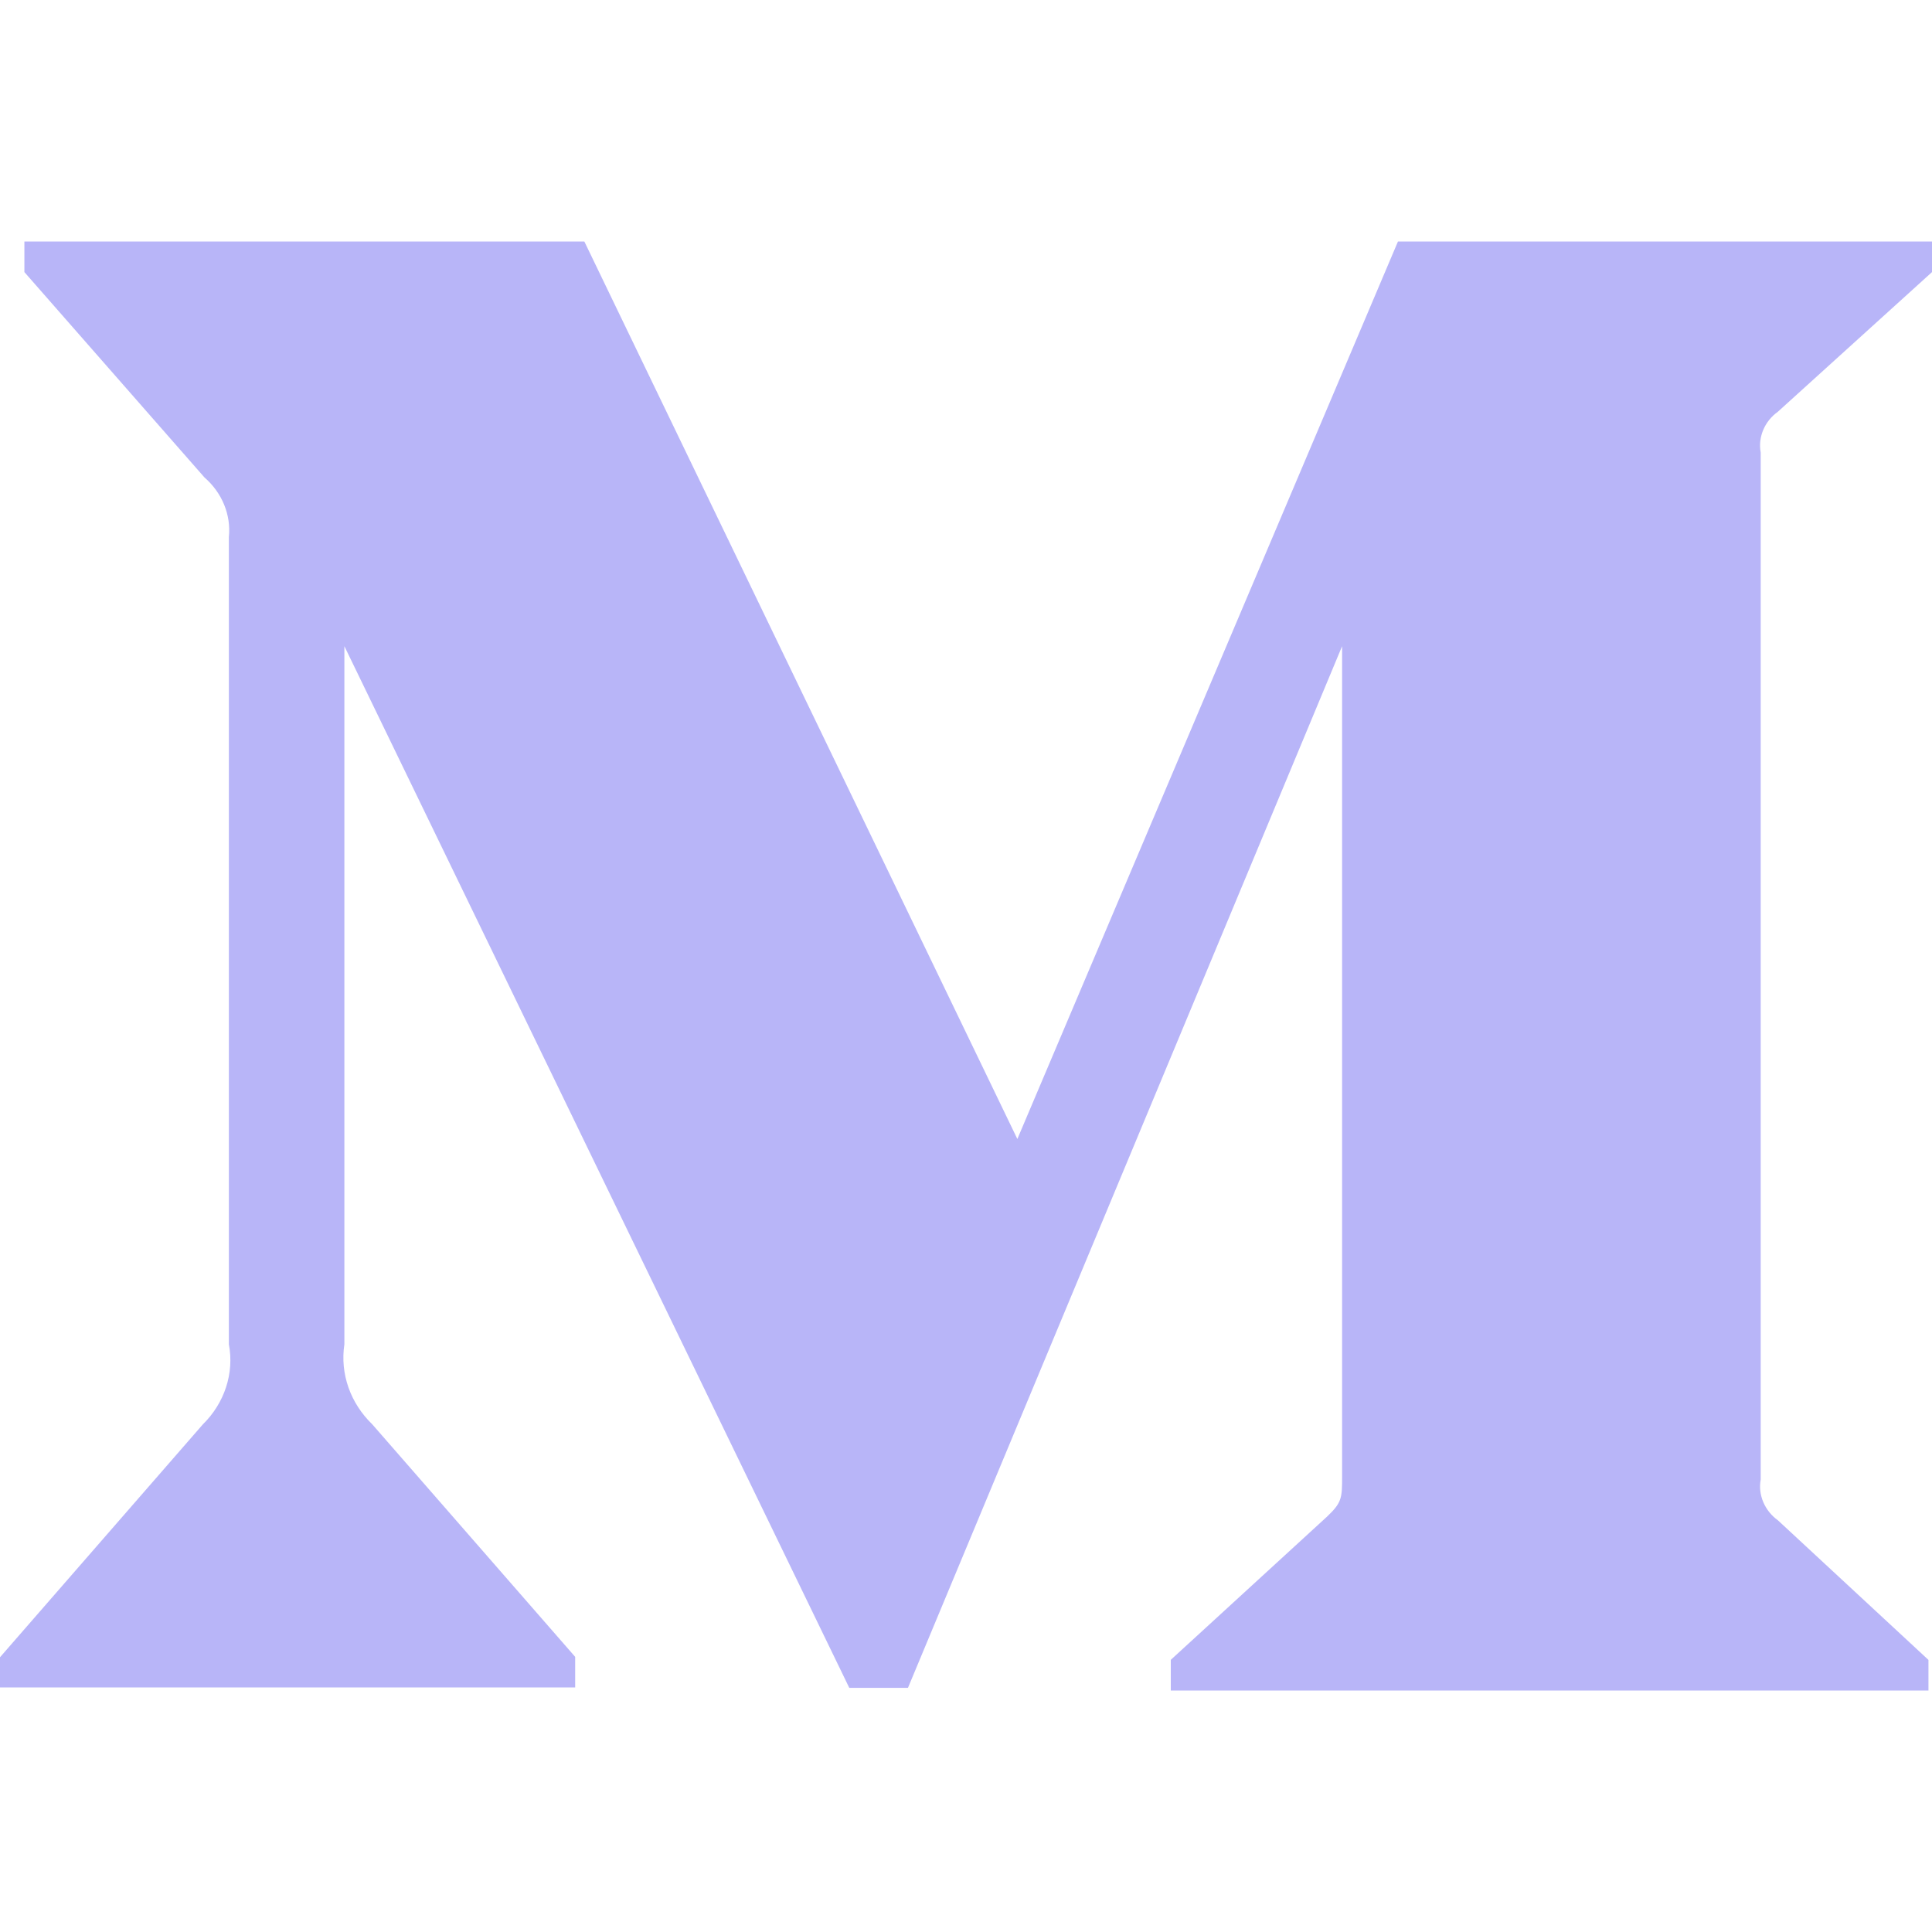 <svg width="24" height="24" viewBox="0 0 24 24" fill="none" xmlns="http://www.w3.org/2000/svg">
<path d="M22.085 5.115L24 3.38V3H17.366L12.638 14.149L7.259 3H0.303V3.38L2.54 5.931C2.758 6.12 2.872 6.395 2.843 6.673V16.699C2.912 17.06 2.788 17.431 2.52 17.694L0 20.587V20.962H7.145V20.582L4.625 17.694C4.352 17.43 4.223 17.066 4.278 16.699V8.027L10.55 20.967H11.279L16.672 8.027V18.335C16.672 18.607 16.672 18.663 16.484 18.841L14.544 20.619V21H23.956V20.62L22.086 18.886C21.922 18.768 21.837 18.571 21.872 18.38V5.621C21.837 5.429 21.921 5.232 22.085 5.115Z" fill="#B8B5F8"/>
</svg>
